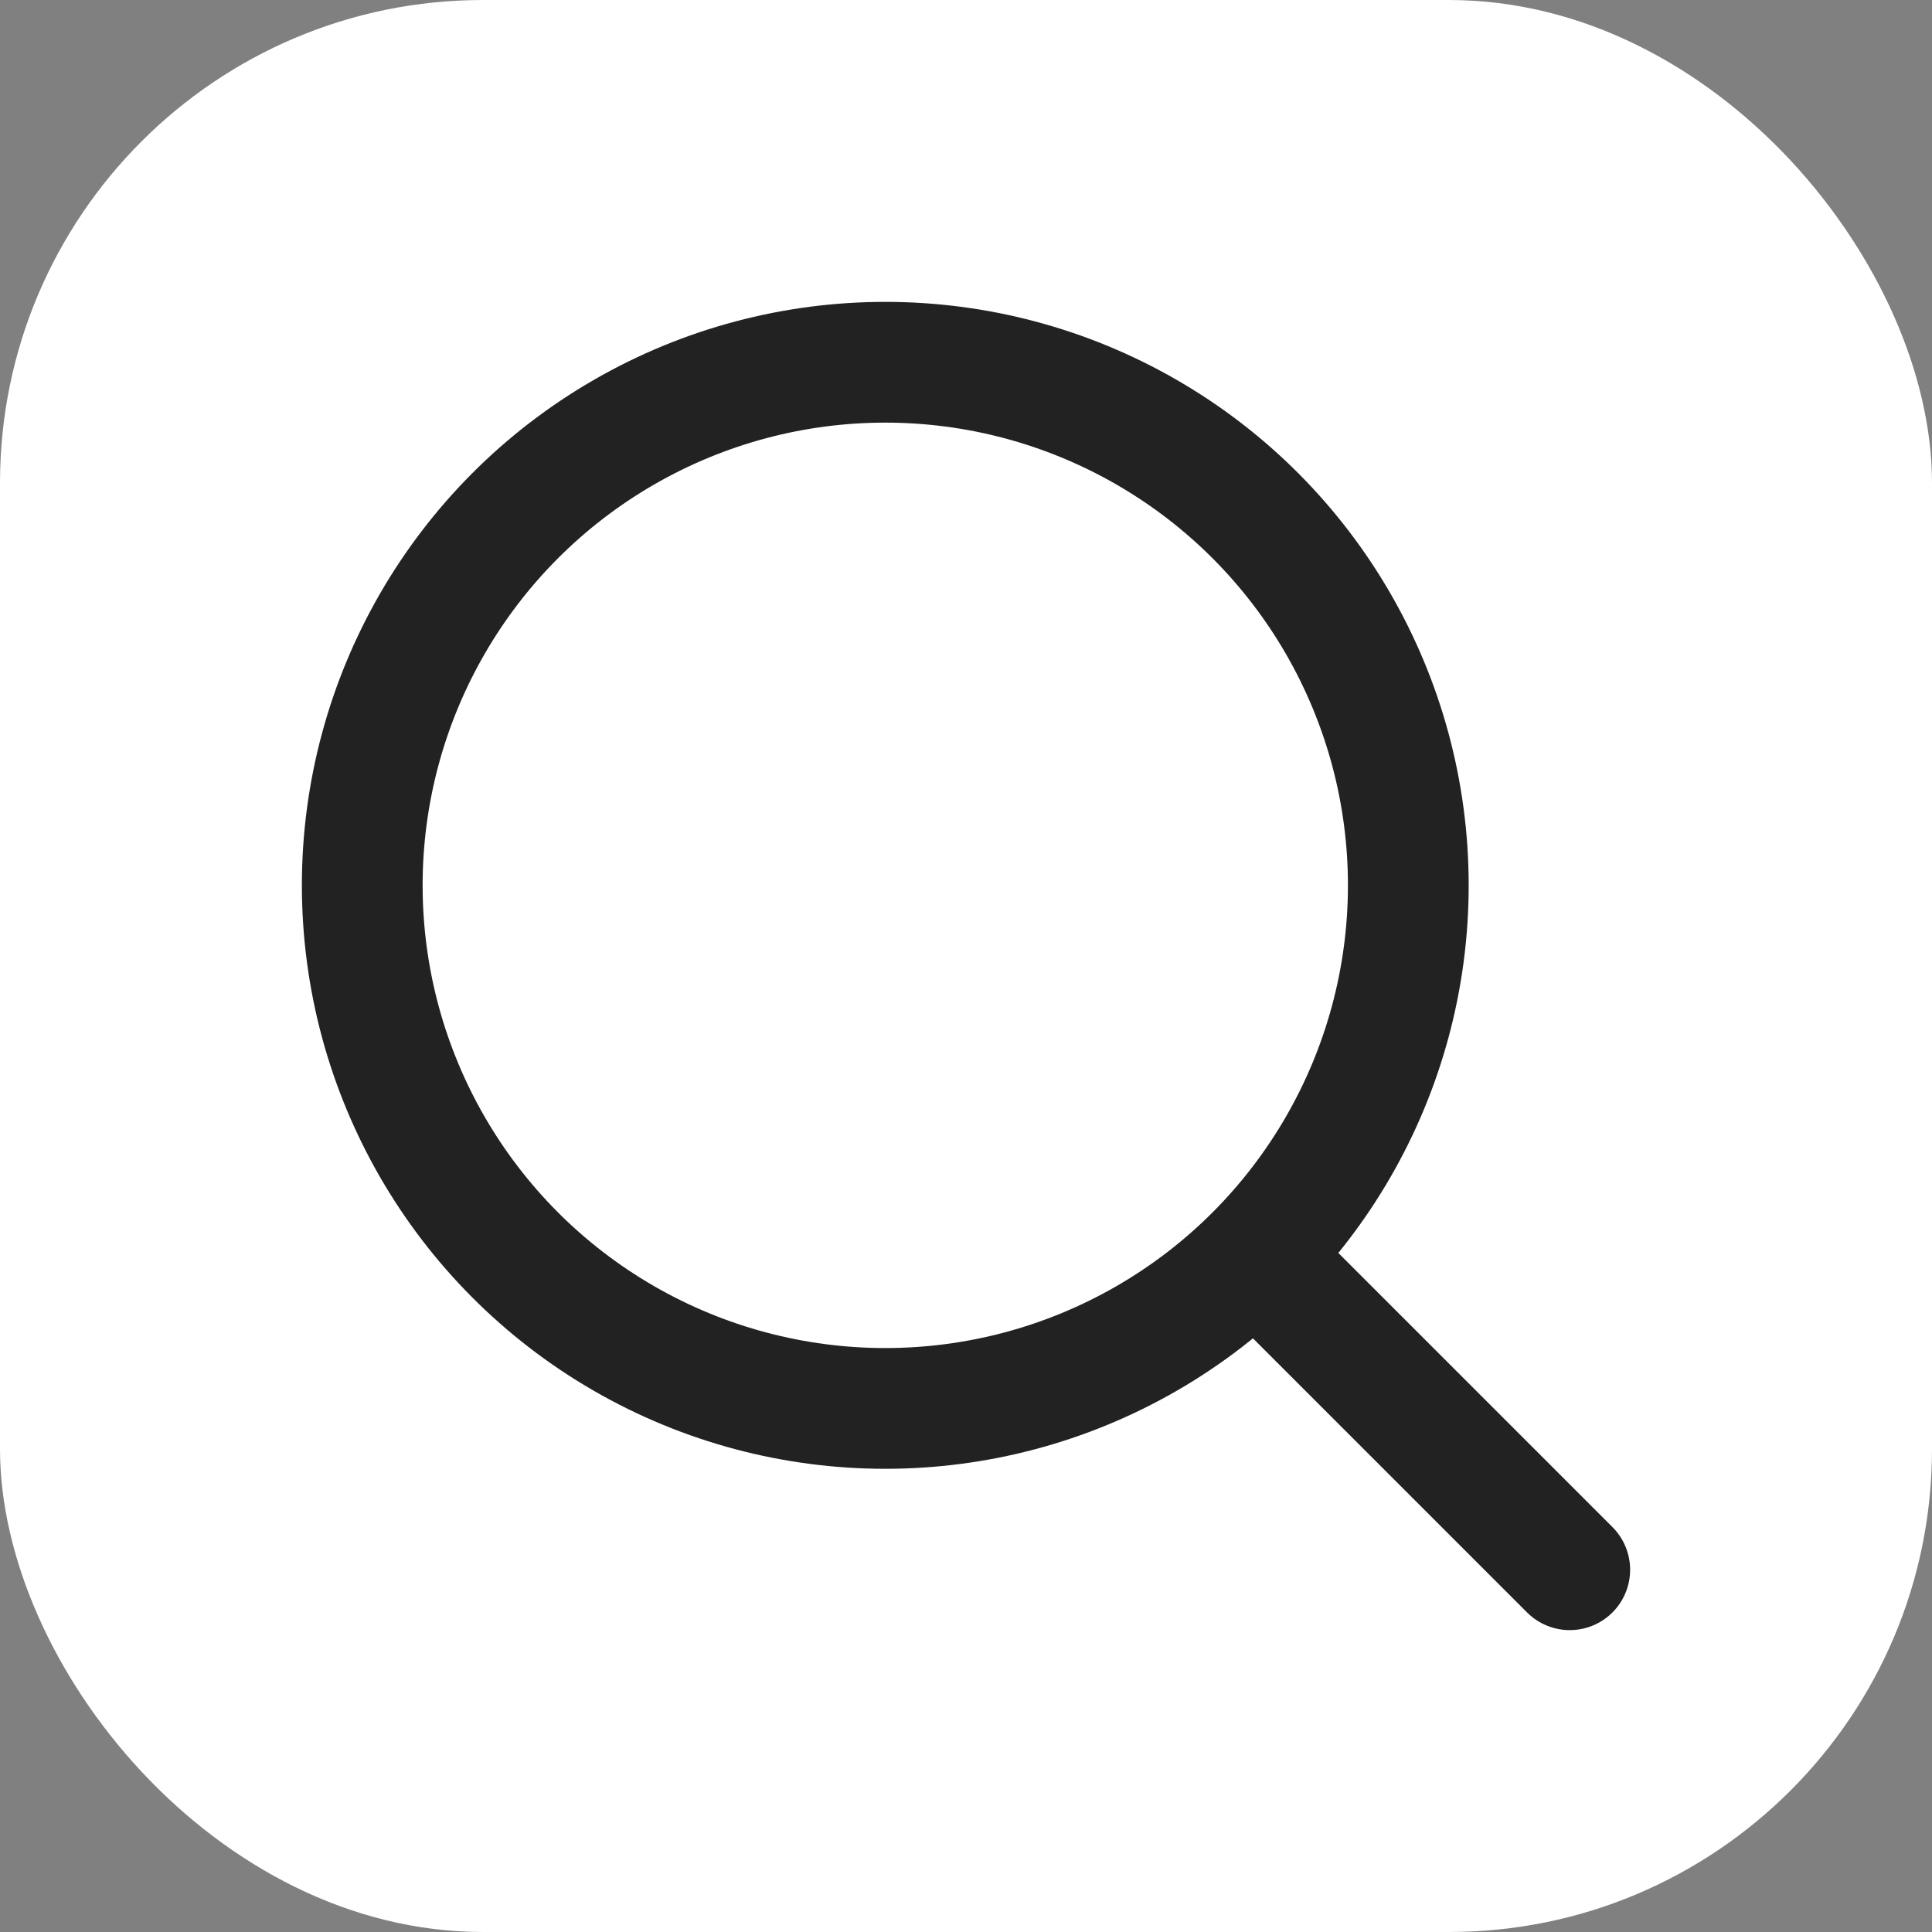 <svg width="32" height="32" viewBox="0 0 32 32" fill="none" xmlns="http://www.w3.org/2000/svg">
<rect x="0" y="0" width="32" height="32" fill="#808080" stroke="none"/>
<rect width="32" height="32" rx="8" fill="white"/>
<path d="M21.081 21.081L26 26" stroke="#222222" stroke-width="2" stroke-miterlimit="10" stroke-linecap="round"/>
<ellipse cx="14.663" cy="14.664" rx="8.663" ry="8.664" stroke="#222222" stroke-width="2" stroke-miterlimit="10" stroke-linecap="round"/>
</svg>
